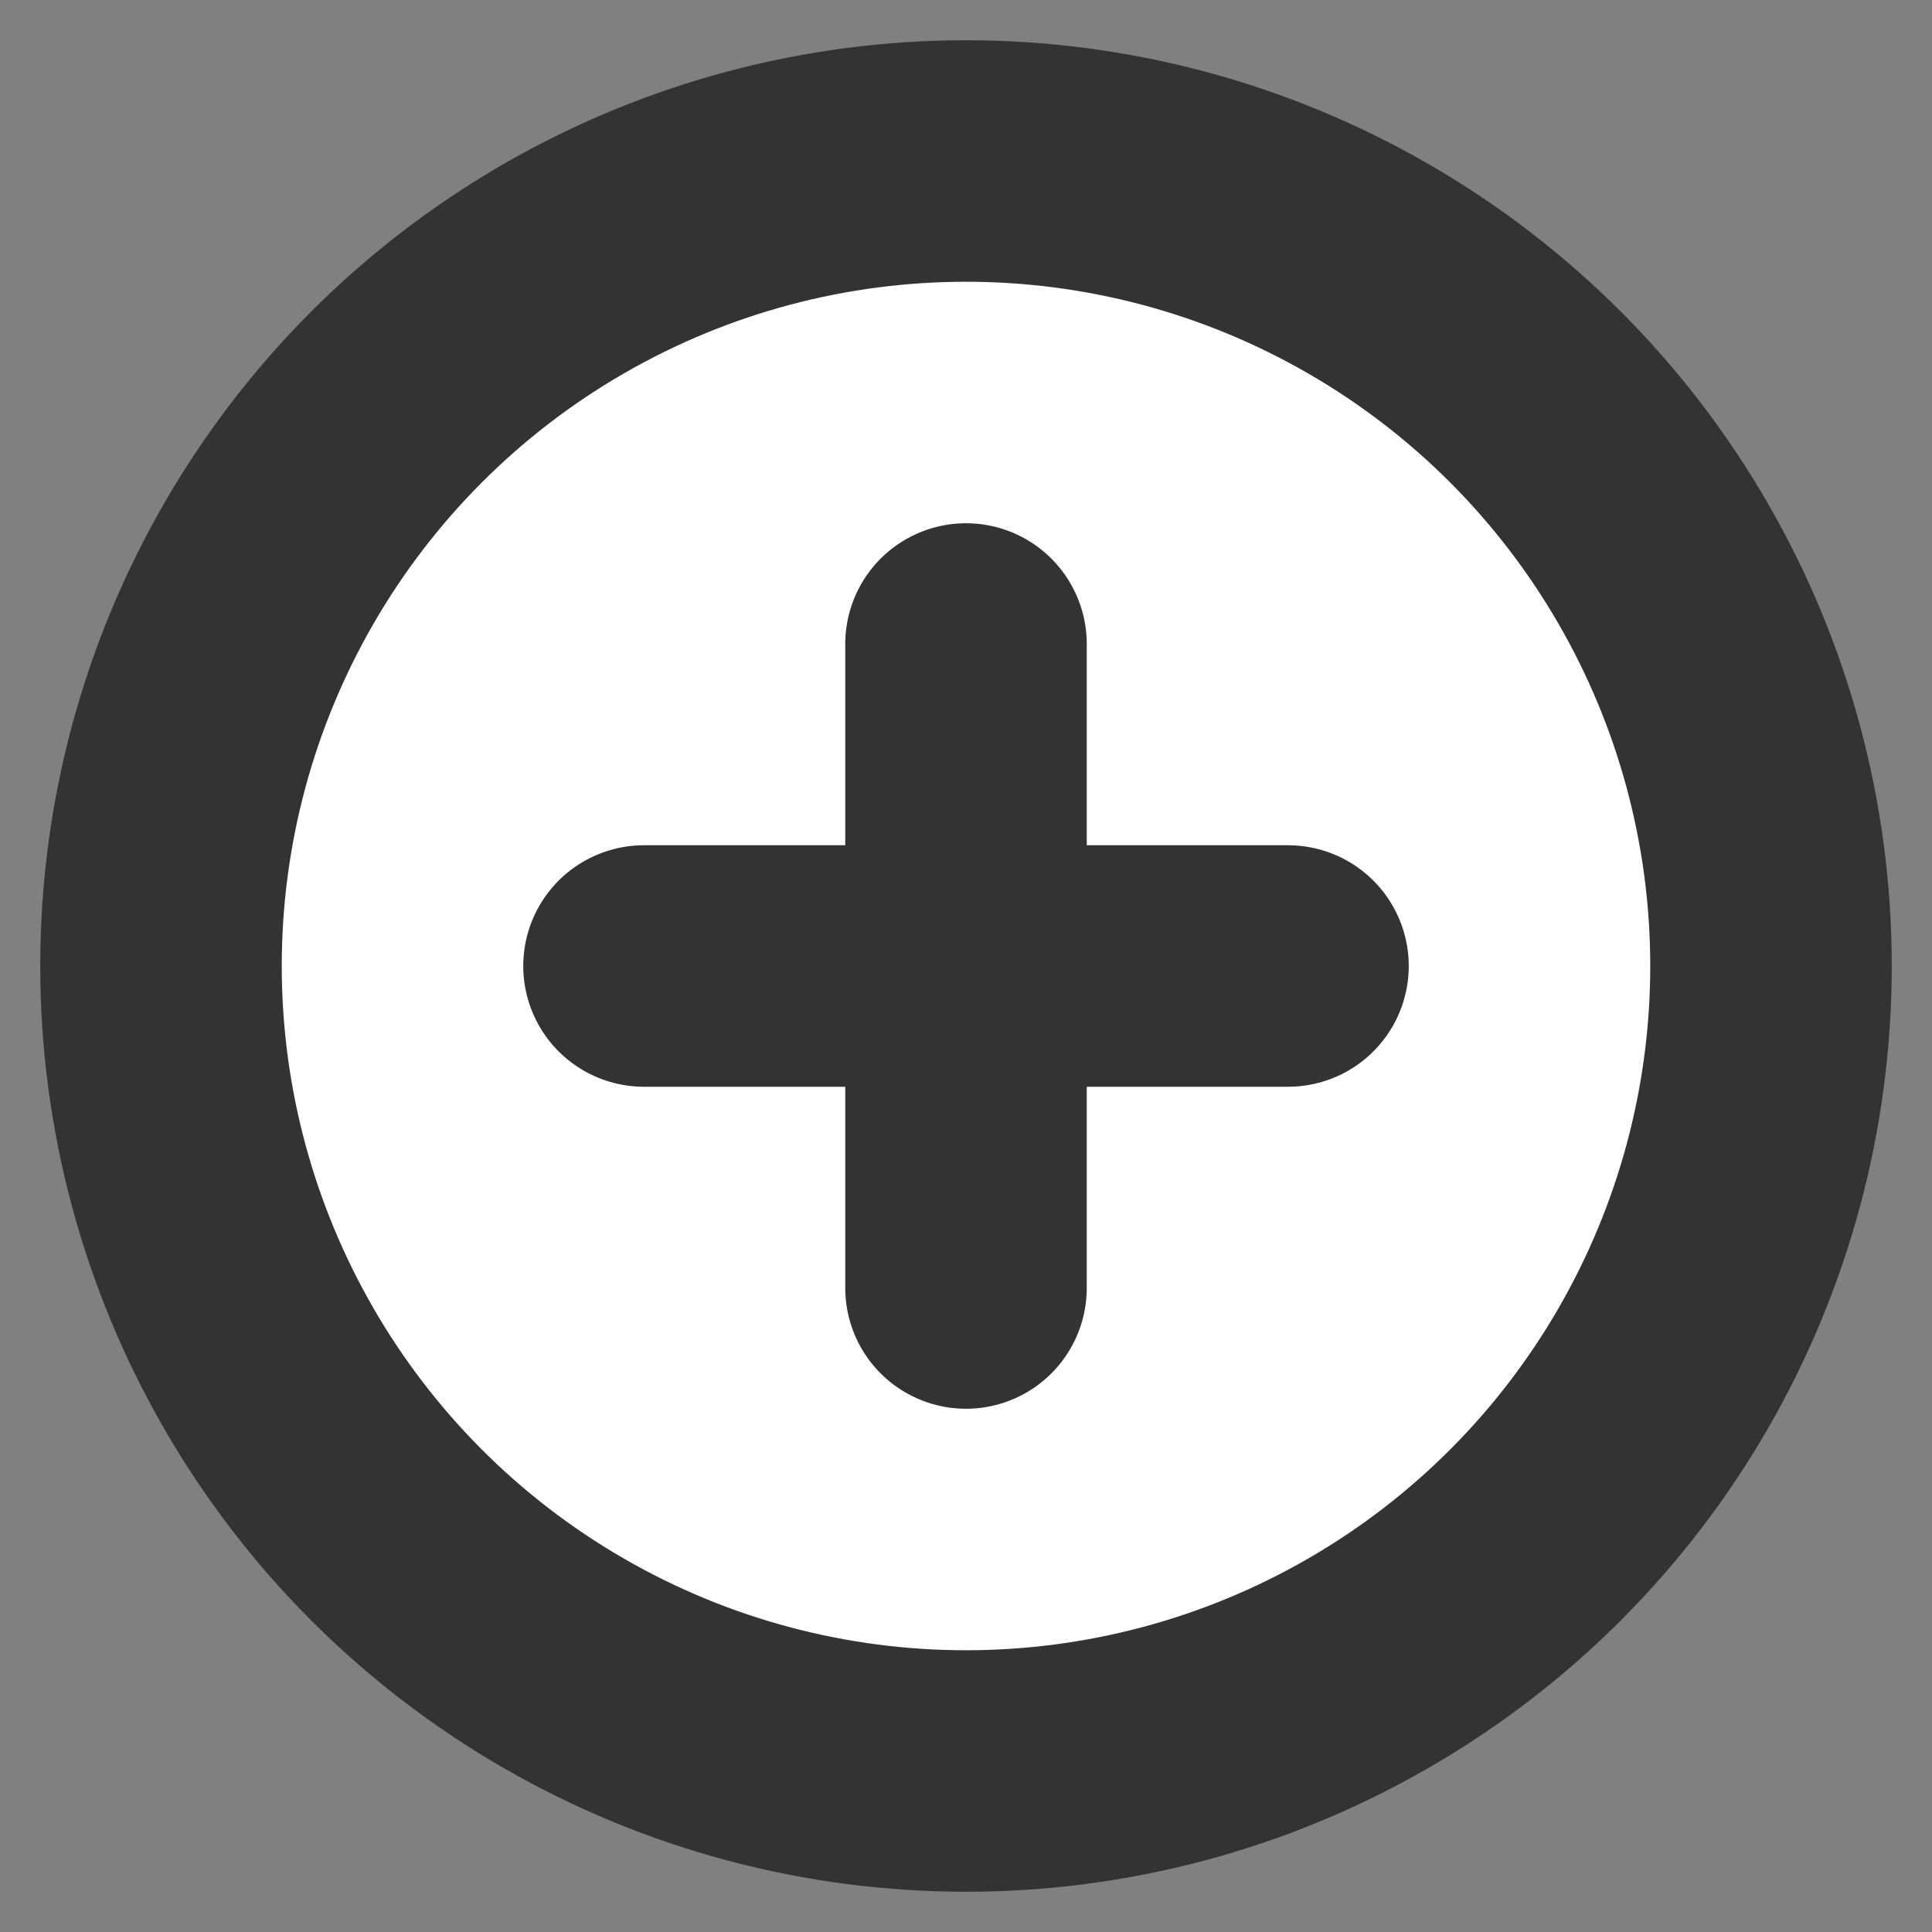 <svg xmlns="http://www.w3.org/2000/svg" width="60" height="60" viewBox="0 0 24 24" fill="white" stroke="#333" stroke-width="3" stroke-linecap="round" stroke-linejoin="round" class="drop-icon"><rect x="0" y="0" width="24" height="24" fill="#808080" stroke="none"/><circle cx="12" cy="12" r="10"/><path d="M12 8v8M8 12h8"/></svg>